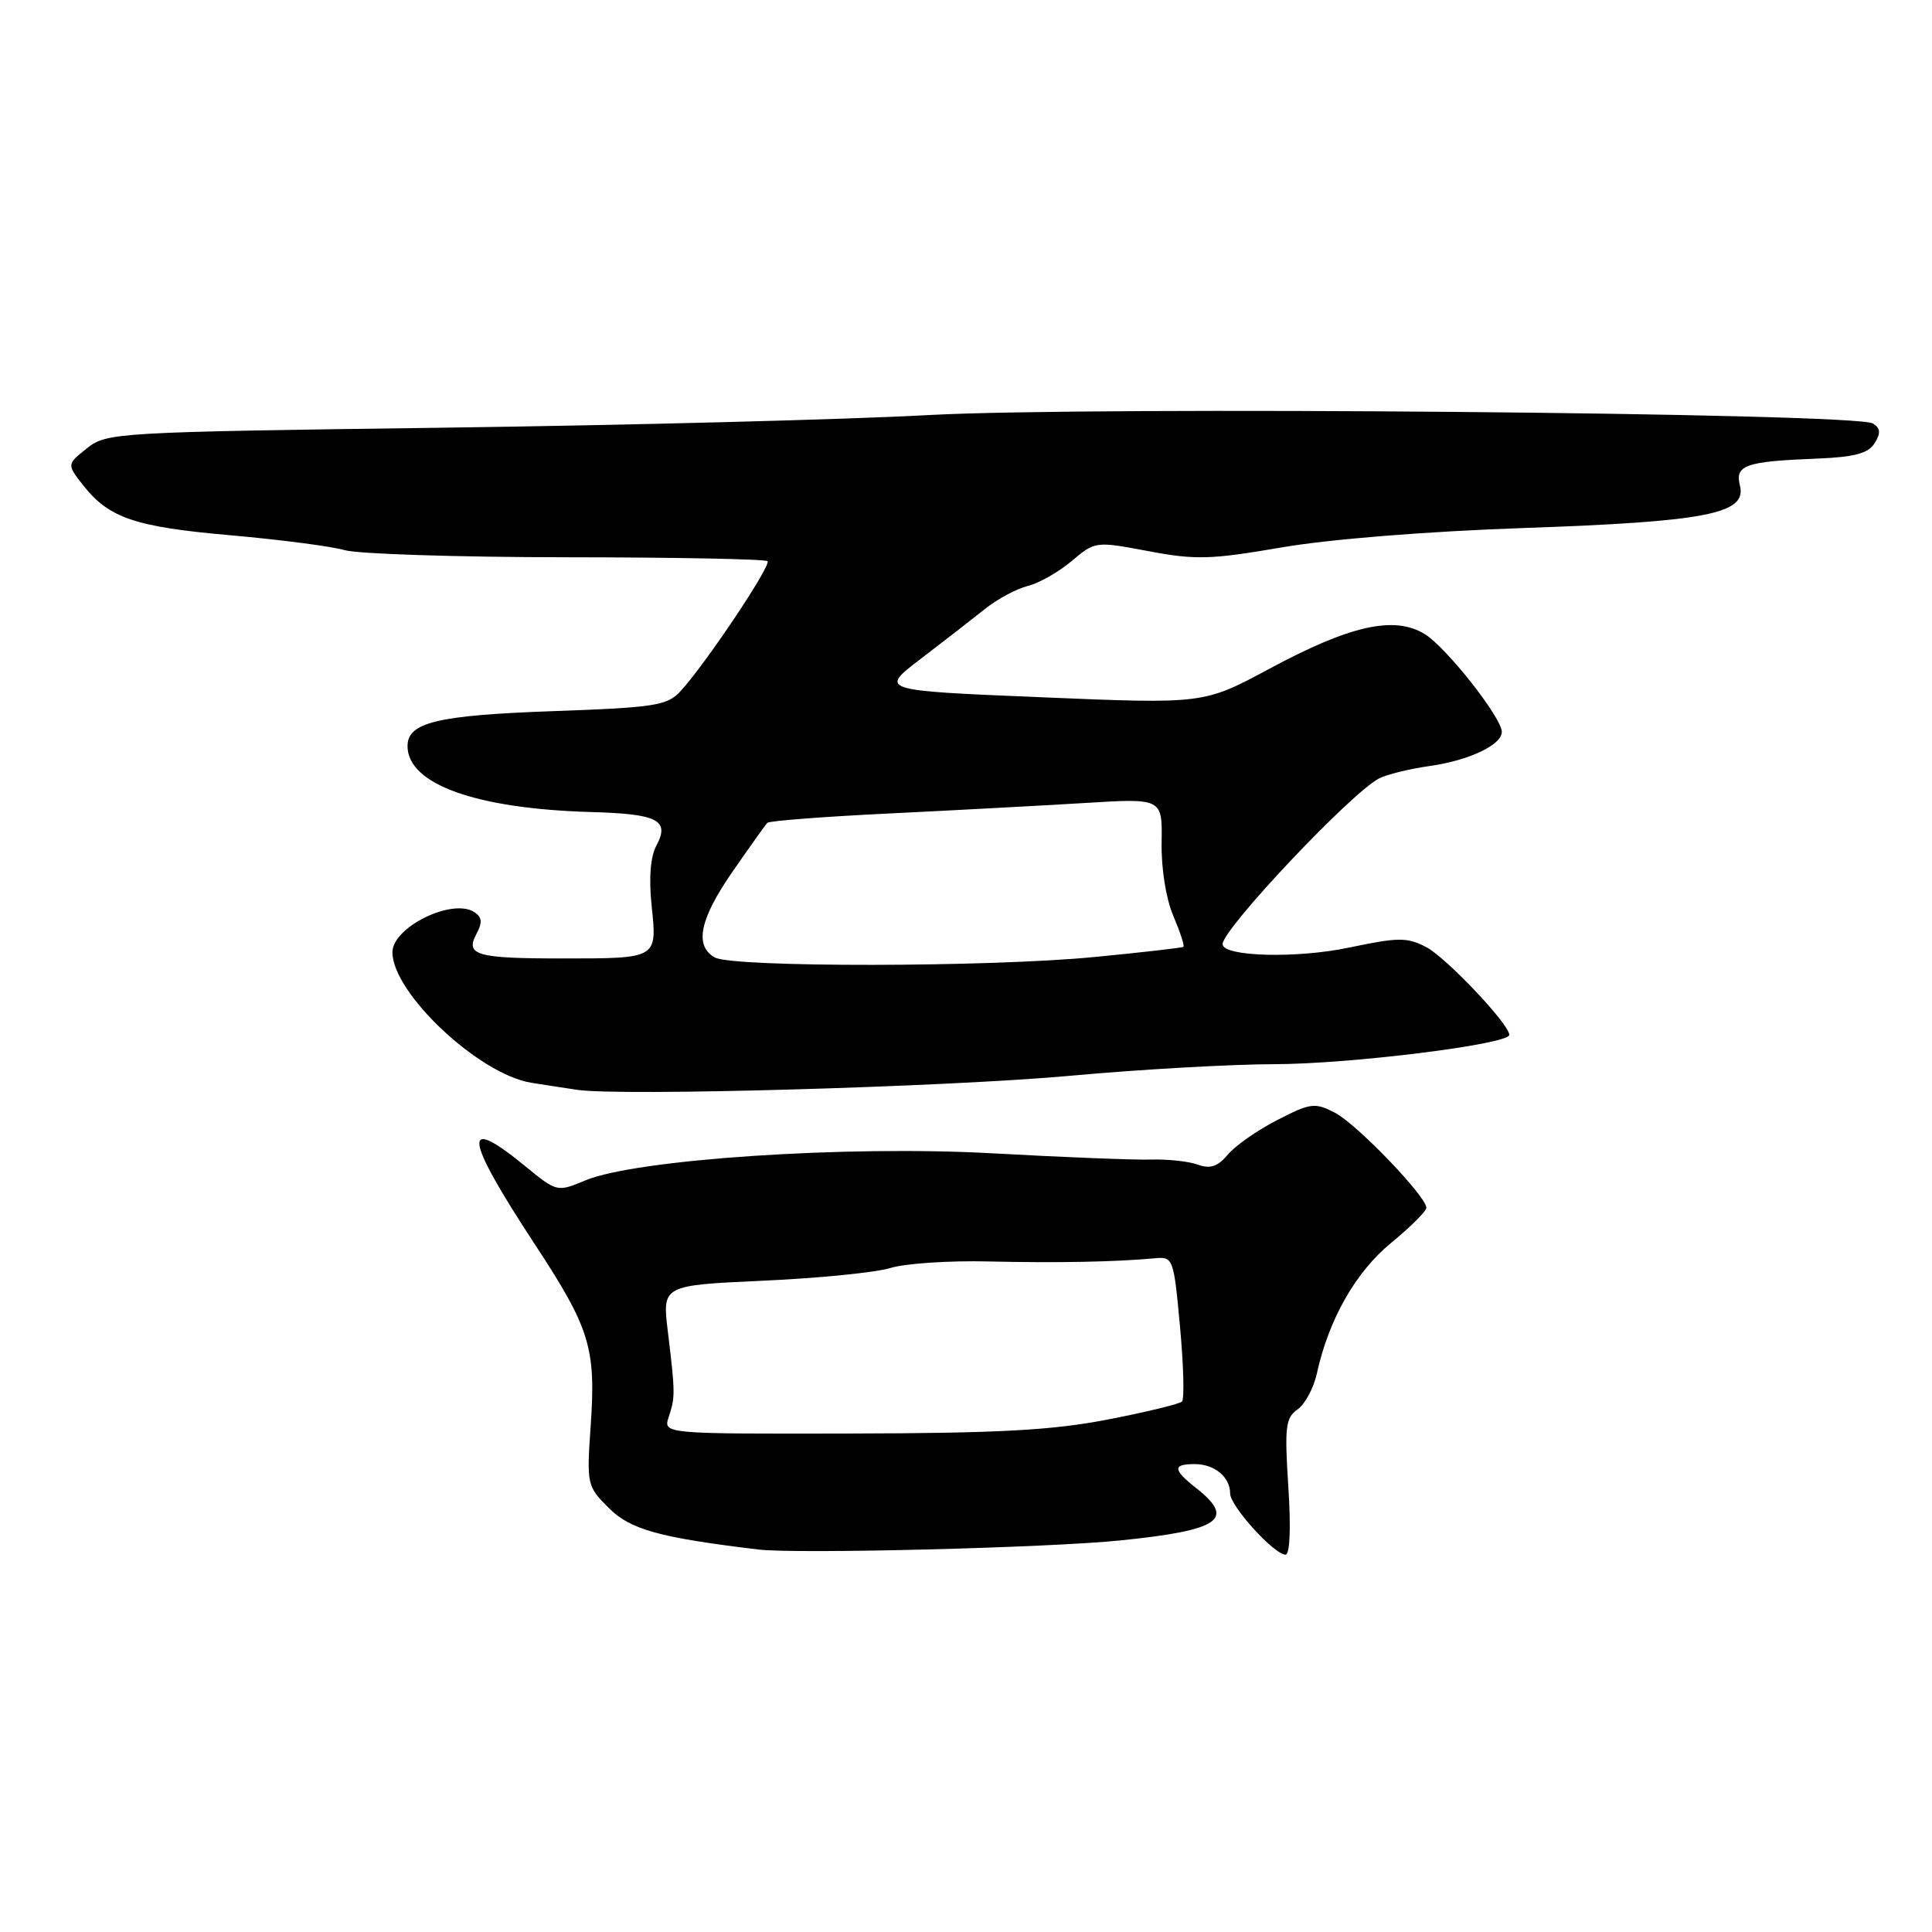 <?xml version="1.0" encoding="UTF-8" standalone="no"?>
<!DOCTYPE svg PUBLIC "-//W3C//DTD SVG 1.1//EN" "http://www.w3.org/Graphics/SVG/1.1/DTD/svg11.dtd" >
<svg xmlns="http://www.w3.org/2000/svg" xmlns:xlink="http://www.w3.org/1999/xlink" version="1.1" viewBox="0 0 256 256">
 <g >
 <path fill="currentColor"
d=" M 148.50 204.11 C 161.68 202.76 163.76 201.32 158.50 197.18 C 155.40 194.74 155.35 194.00 158.30 194.00 C 160.94 194.00 163.00 195.71 163.00 197.90 C 163.00 199.56 168.84 206.00 170.34 206.00 C 170.92 206.00 171.07 202.44 170.71 197.01 C 170.20 189.09 170.34 187.87 171.93 186.76 C 172.92 186.07 174.07 183.92 174.49 182.00 C 176.06 174.82 179.64 168.53 184.34 164.68 C 186.90 162.58 189.00 160.49 189.00 160.04 C 189.00 158.53 179.78 148.94 176.88 147.44 C 174.23 146.07 173.66 146.14 169.26 148.40 C 166.64 149.74 163.70 151.80 162.71 152.97 C 161.37 154.58 160.38 154.92 158.71 154.32 C 157.50 153.88 154.70 153.58 152.50 153.65 C 150.30 153.71 140.85 153.34 131.50 152.82 C 112.19 151.75 84.26 153.61 77.56 156.41 C 73.82 157.97 73.80 157.97 69.55 154.49 C 61.11 147.57 61.50 150.61 70.89 164.91 C 78.18 176.02 78.98 178.60 78.27 188.90 C 77.73 196.71 77.78 196.94 80.66 199.81 C 83.52 202.68 87.35 203.74 100.50 205.32 C 105.58 205.93 138.99 205.09 148.50 204.11 Z  M 142.00 142.53 C 151.07 141.70 163.14 141.02 168.81 141.01 C 178.89 141.00 200.01 138.37 199.99 137.12 C 199.98 135.70 191.58 126.83 188.95 125.48 C 186.44 124.18 185.26 124.19 178.80 125.55 C 171.83 127.03 162.00 126.77 162.00 125.10 C 162.00 123.11 178.90 105.19 182.69 103.17 C 183.69 102.63 186.75 101.88 189.50 101.49 C 194.65 100.76 199.00 98.70 199.00 96.98 C 199.00 95.11 191.61 85.73 188.77 84.01 C 184.74 81.55 178.89 82.86 168.17 88.63 C 159.50 93.29 159.50 93.29 138.00 92.39 C 116.50 91.50 116.50 91.50 122.00 87.30 C 125.03 84.99 128.85 82.02 130.50 80.70 C 132.15 79.38 134.70 78.01 136.17 77.65 C 137.64 77.29 140.26 75.81 141.99 74.35 C 145.13 71.71 145.16 71.71 152.18 73.03 C 158.41 74.21 160.45 74.15 169.86 72.53 C 176.20 71.44 189.19 70.40 202.00 69.96 C 226.19 69.12 231.49 68.07 230.55 64.34 C 229.87 61.62 231.25 61.14 240.90 60.76 C 245.76 60.56 247.56 60.07 248.40 58.72 C 249.23 57.37 249.18 56.74 248.16 56.11 C 245.91 54.70 144.71 53.81 123.00 55.00 C 112.28 55.59 83.41 56.34 58.85 56.67 C 15.22 57.25 14.14 57.32 11.52 59.40 C 8.85 61.53 8.85 61.53 11.01 64.29 C 14.44 68.65 17.89 69.82 30.59 70.93 C 37.14 71.51 43.93 72.39 45.68 72.90 C 47.42 73.40 60.63 73.83 75.02 73.84 C 89.41 73.85 101.42 74.08 101.70 74.36 C 102.24 74.91 93.35 88.18 90.12 91.64 C 88.40 93.49 86.68 93.76 73.26 94.23 C 57.92 94.78 54.00 95.72 54.00 98.86 C 54.00 103.92 63.08 107.17 78.36 107.60 C 87.20 107.85 88.78 108.67 86.97 112.06 C 86.18 113.53 85.96 116.38 86.35 120.07 C 87.08 127.05 87.16 127.00 74.50 127.00 C 63.15 127.00 61.63 126.57 63.12 123.77 C 63.95 122.23 63.88 121.53 62.85 120.86 C 59.93 118.96 52.00 122.85 52.00 126.18 C 52.00 131.58 63.45 142.34 70.39 143.47 C 72.10 143.74 74.85 144.17 76.50 144.41 C 82.34 145.27 125.73 144.02 142.00 142.53 Z  M 88.61 187.75 C 89.48 185.14 89.48 184.56 88.49 176.41 C 87.75 170.31 87.75 170.31 101.12 169.70 C 108.48 169.37 116.08 168.61 118.00 168.01 C 119.92 167.42 125.78 167.02 131.00 167.15 C 140.17 167.36 147.78 167.21 153.00 166.73 C 155.45 166.50 155.52 166.69 156.36 175.81 C 156.83 180.93 156.95 185.38 156.62 185.71 C 156.30 186.04 151.86 187.11 146.76 188.10 C 139.45 189.52 132.28 189.91 112.68 189.95 C 87.87 190.00 87.87 190.00 88.61 187.75 Z  M 94.72 126.87 C 91.96 125.32 92.71 121.76 97.12 115.42 C 99.38 112.16 101.43 109.29 101.67 109.03 C 101.92 108.77 109.17 108.21 117.81 107.79 C 126.44 107.37 138.12 106.74 143.76 106.40 C 154.02 105.77 154.02 105.77 153.92 111.63 C 153.86 115.08 154.50 119.09 155.47 121.36 C 156.37 123.48 156.98 125.33 156.81 125.46 C 156.64 125.59 151.32 126.20 145.00 126.81 C 131.03 128.17 97.11 128.20 94.72 126.87 Z "/>
</g>
</svg>